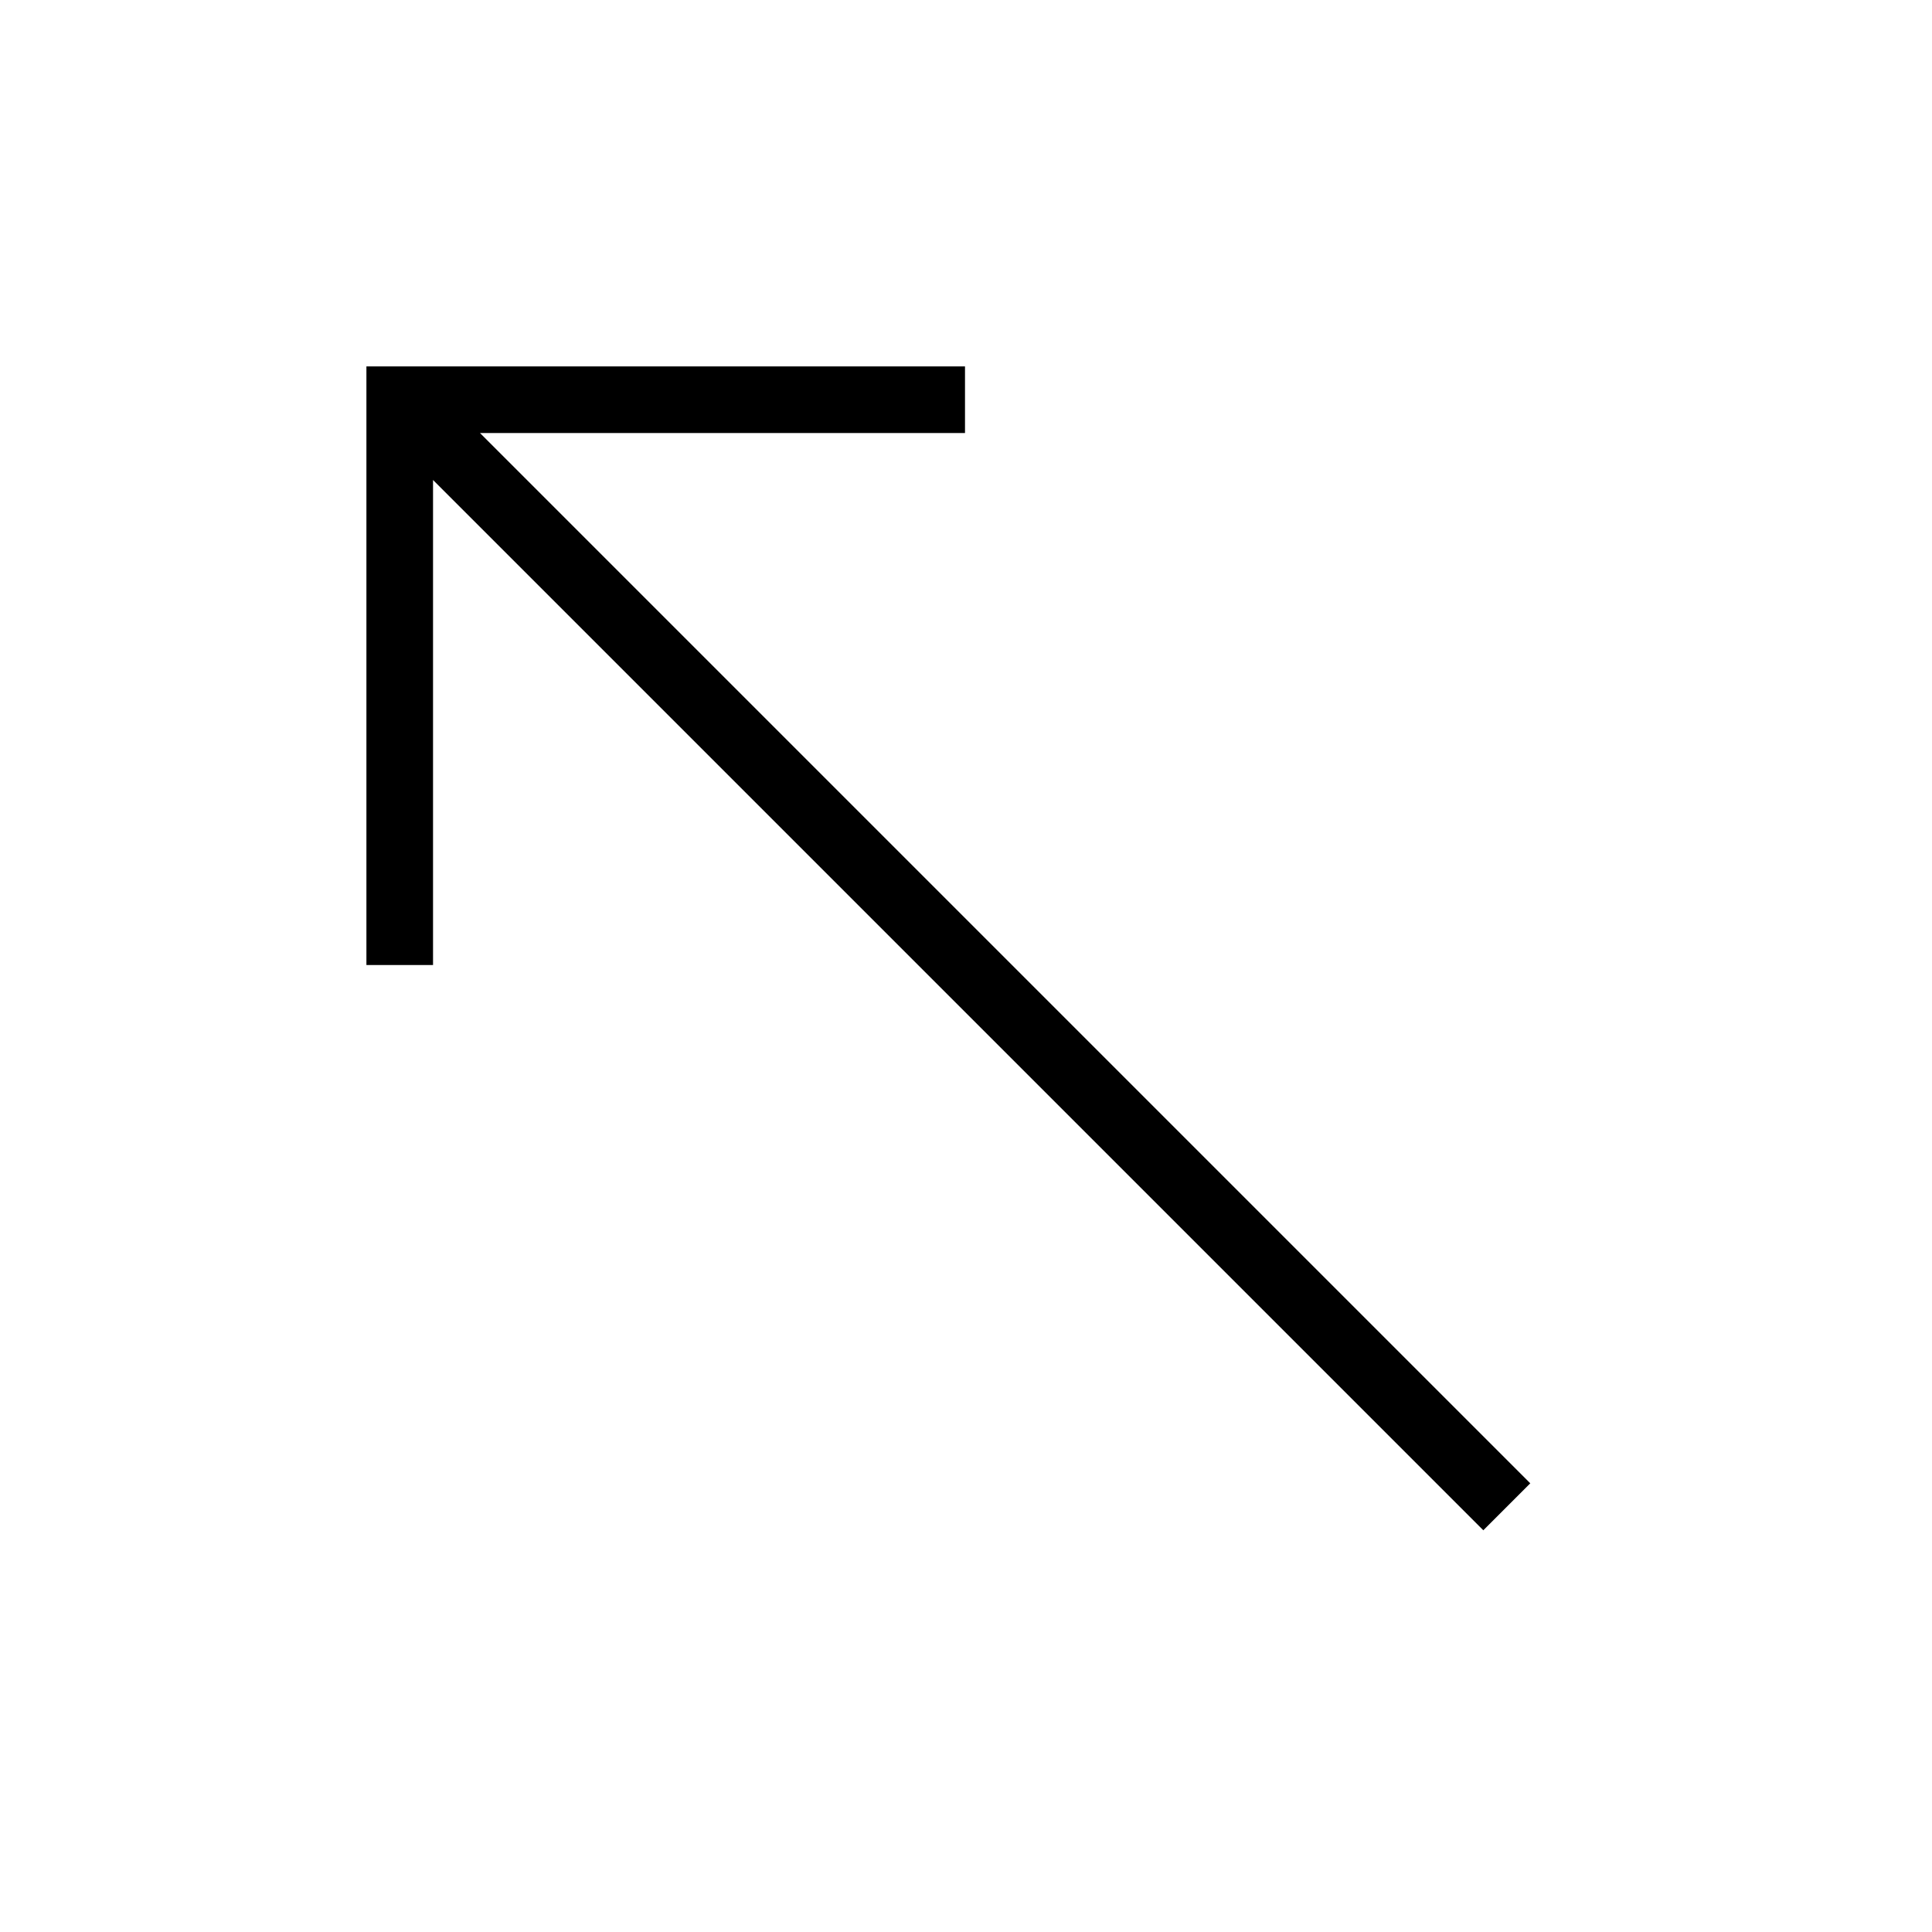 <?xml version="1.0" encoding="UTF-8"?>
<!DOCTYPE svg PUBLIC "-//W3C//DTD SVG 1.1//EN" "http://www.w3.org/Graphics/SVG/1.1/DTD/svg11.dtd">
<svg xmlns="http://www.w3.org/2000/svg" xml:space="preserve" width="580px" height="580px" shape-rendering="geometricPrecision" text-rendering="geometricPrecision" image-rendering="optimizeQuality" fill-rule="nonzero" clip-rule="nonzero" viewBox="0 0 5800 5800" xmlns:xlink="http://www.w3.org/1999/xlink">
	<title>arrow_up_left icon</title>
	<desc>arrow_up_left icon from the IconExperience.com I-Collection. Copyright by INCORS GmbH (www.incors.com).</desc>
		<path id="curve28"  d="M2897,1300 1441,1300 4594,4453 4453,4594 1300,1441 1300,2897 1100,2897 1100,1100 2897,1100z"/>
</svg>